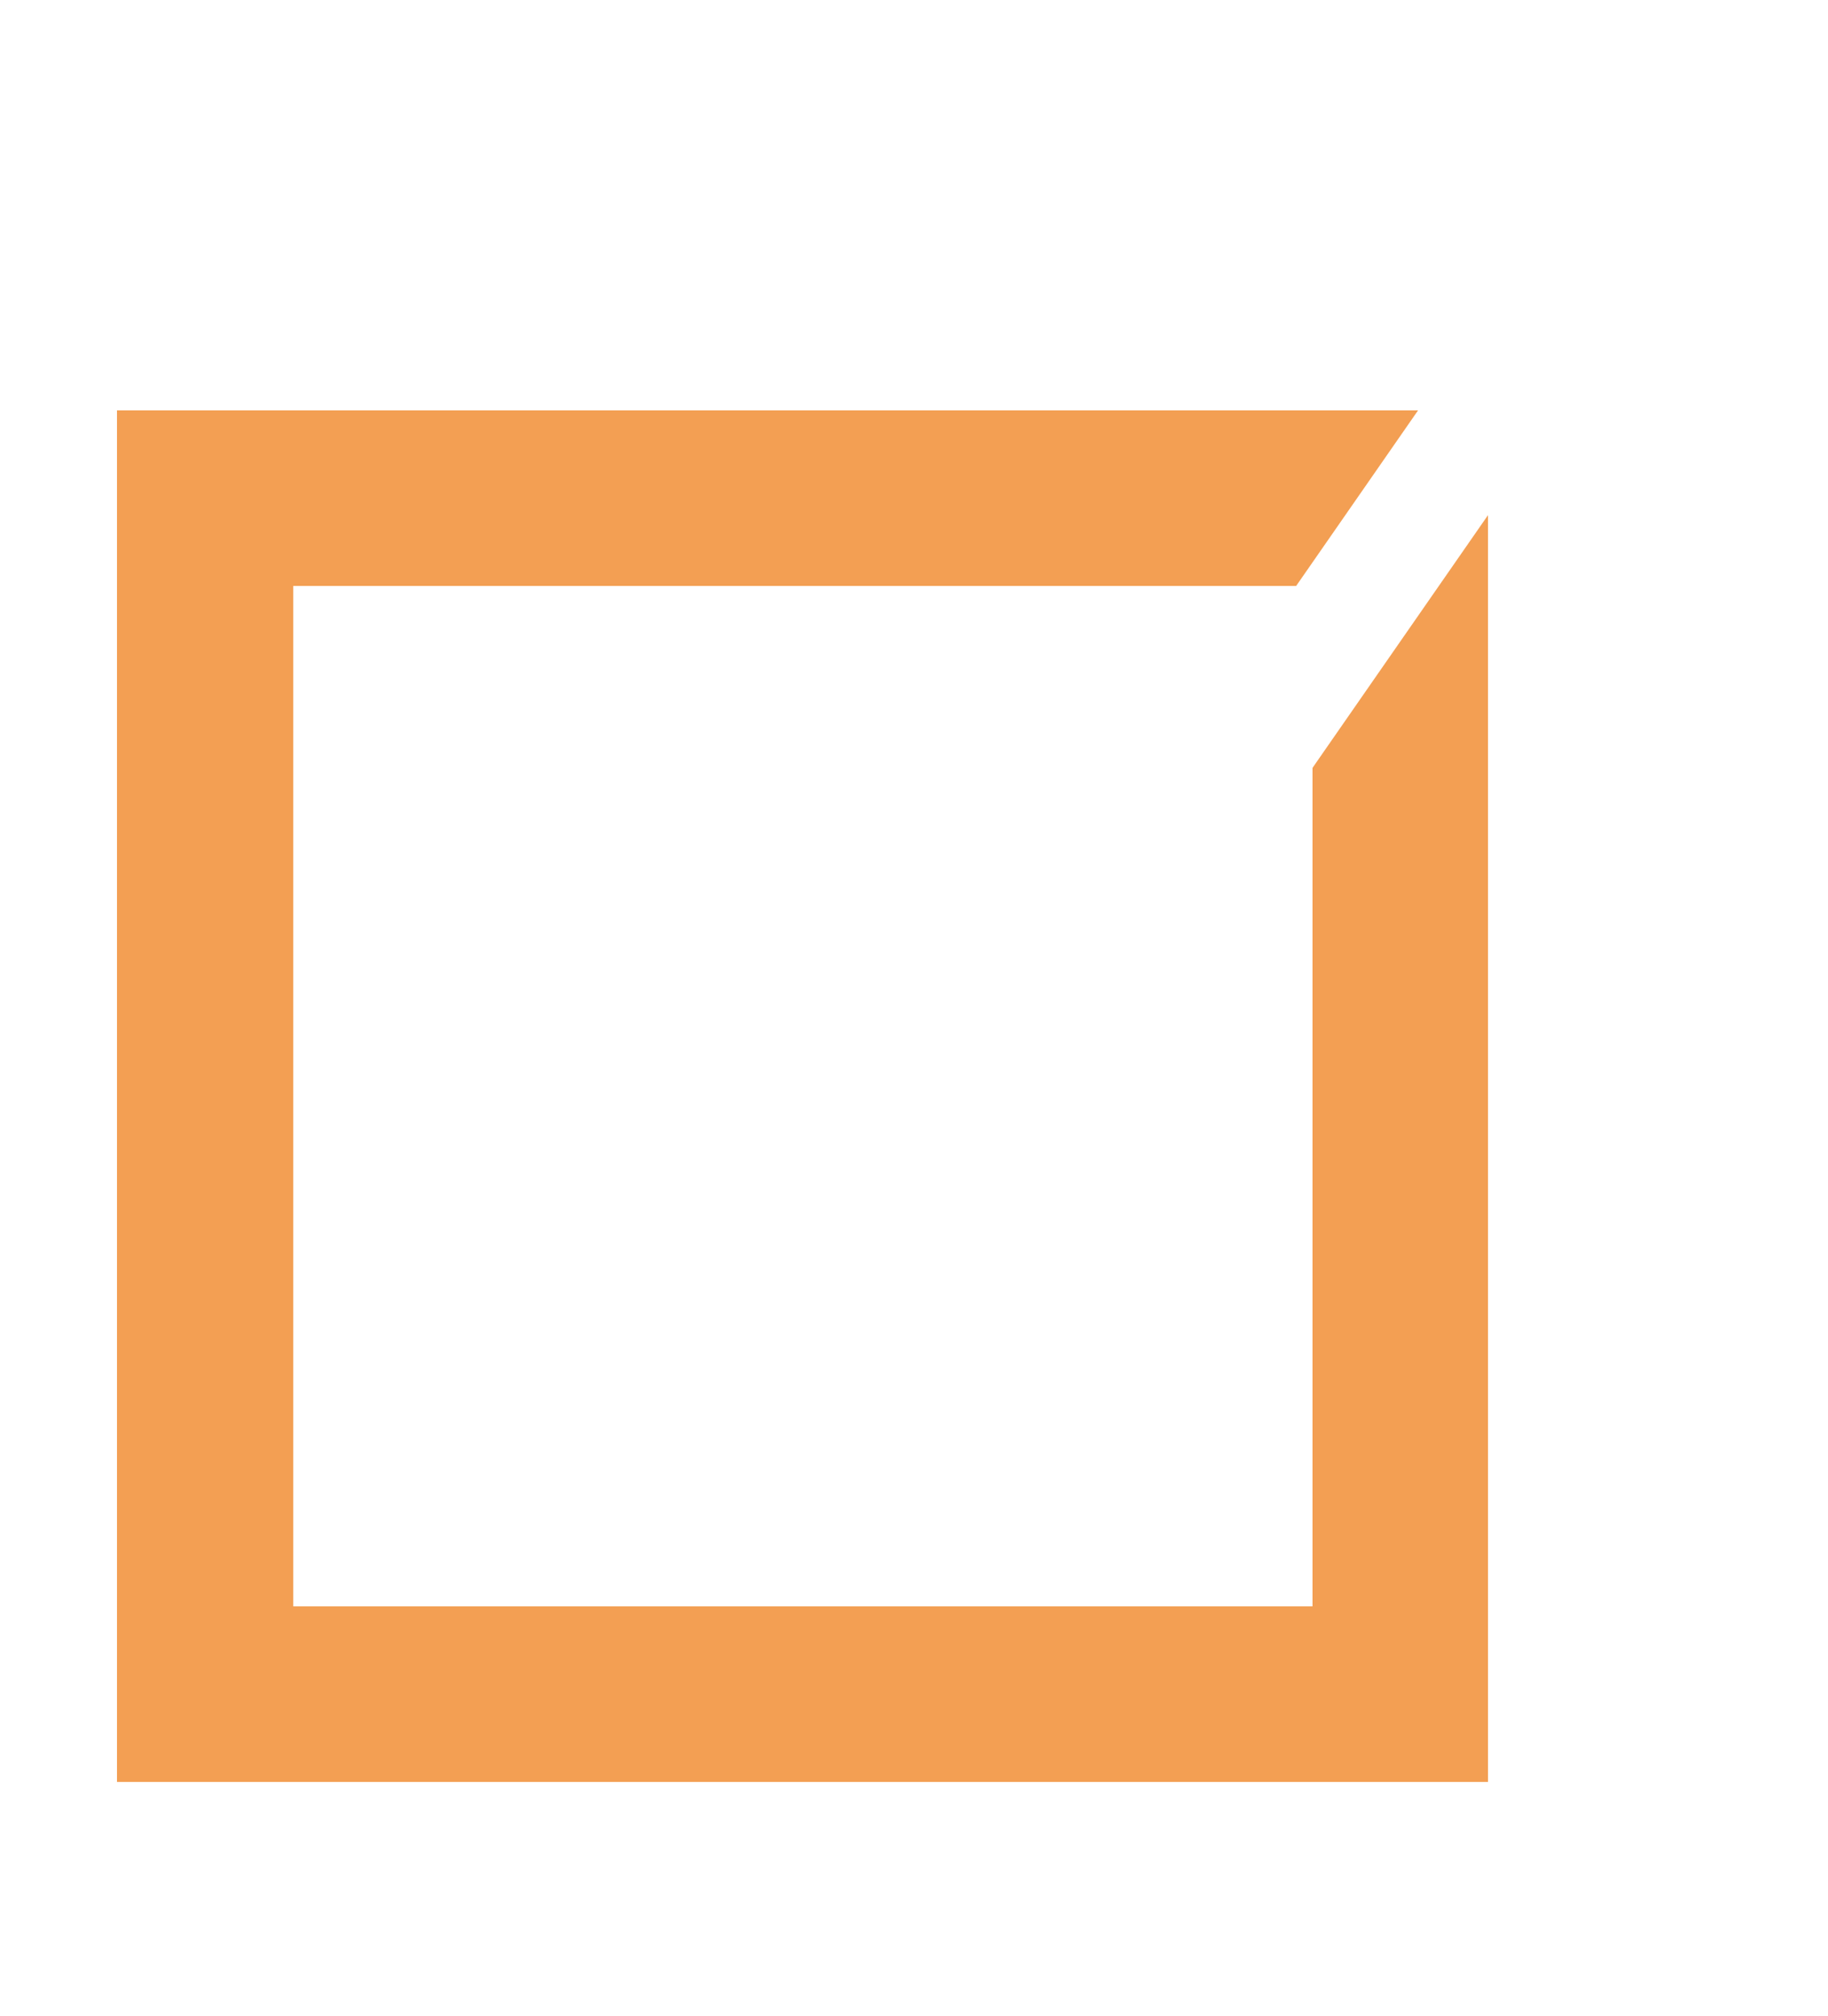 <svg width="156" height="172" viewBox="0 0 156 172" fill="none" xmlns="http://www.w3.org/2000/svg">
<g filter="url(#filter0_d_170_2067)">
<rect x="27.5" y="32.5" width="102" height="102" stroke="#EF7F1A" stroke-opacity="0.75" stroke-width="15" shape-rendering="crispEdges"/>
</g>
<g filter="url(#filter1_d_170_2067)">
<path d="M49.5 70L75.5 111.5L146 10" stroke="white" stroke-width="10" stroke-linecap="round"/>
</g>
<defs>
<filter id="filter0_d_170_2067" x="-10" y="15" width="157" height="157" filterUnits="userSpaceOnUse" color-interpolation-filters="sRGB">
<feFlood flood-opacity="0" result="BackgroundImageFix"/>
<feColorMatrix in="SourceAlpha" type="matrix" values="0 0 0 0 0 0 0 0 0 0 0 0 0 0 0 0 0 0 127 0" result="hardAlpha"/>
<feOffset dx="-10" dy="10"/>
<feGaussianBlur stdDeviation="10"/>
<feComposite in2="hardAlpha" operator="out"/>
<feColorMatrix type="matrix" values="0 0 0 0 0 0 0 0 0 0 0 0 0 0 0 0 0 0 0.25 0"/>
<feBlend mode="normal" in2="BackgroundImageFix" result="effect1_dropShadow_170_2067"/>
<feBlend mode="normal" in="SourceGraphic" in2="effect1_dropShadow_170_2067" result="shape"/>
</filter>
<filter id="filter1_d_170_2067" x="29.5" y="-0" width="126.5" height="135.575" filterUnits="userSpaceOnUse" color-interpolation-filters="sRGB">
<feFlood flood-opacity="0" result="BackgroundImageFix"/>
<feColorMatrix in="SourceAlpha" type="matrix" values="0 0 0 0 0 0 0 0 0 0 0 0 0 0 0 0 0 0 127 0" result="hardAlpha"/>
<feOffset dx="-5" dy="5"/>
<feGaussianBlur stdDeviation="5"/>
<feComposite in2="hardAlpha" operator="out"/>
<feColorMatrix type="matrix" values="0 0 0 0 0 0 0 0 0 0 0 0 0 0 0 0 0 0 0.25 0"/>
<feBlend mode="normal" in2="BackgroundImageFix" result="effect1_dropShadow_170_2067"/>
<feBlend mode="normal" in="SourceGraphic" in2="effect1_dropShadow_170_2067" result="shape"/>
</filter>
</defs>
</svg>
